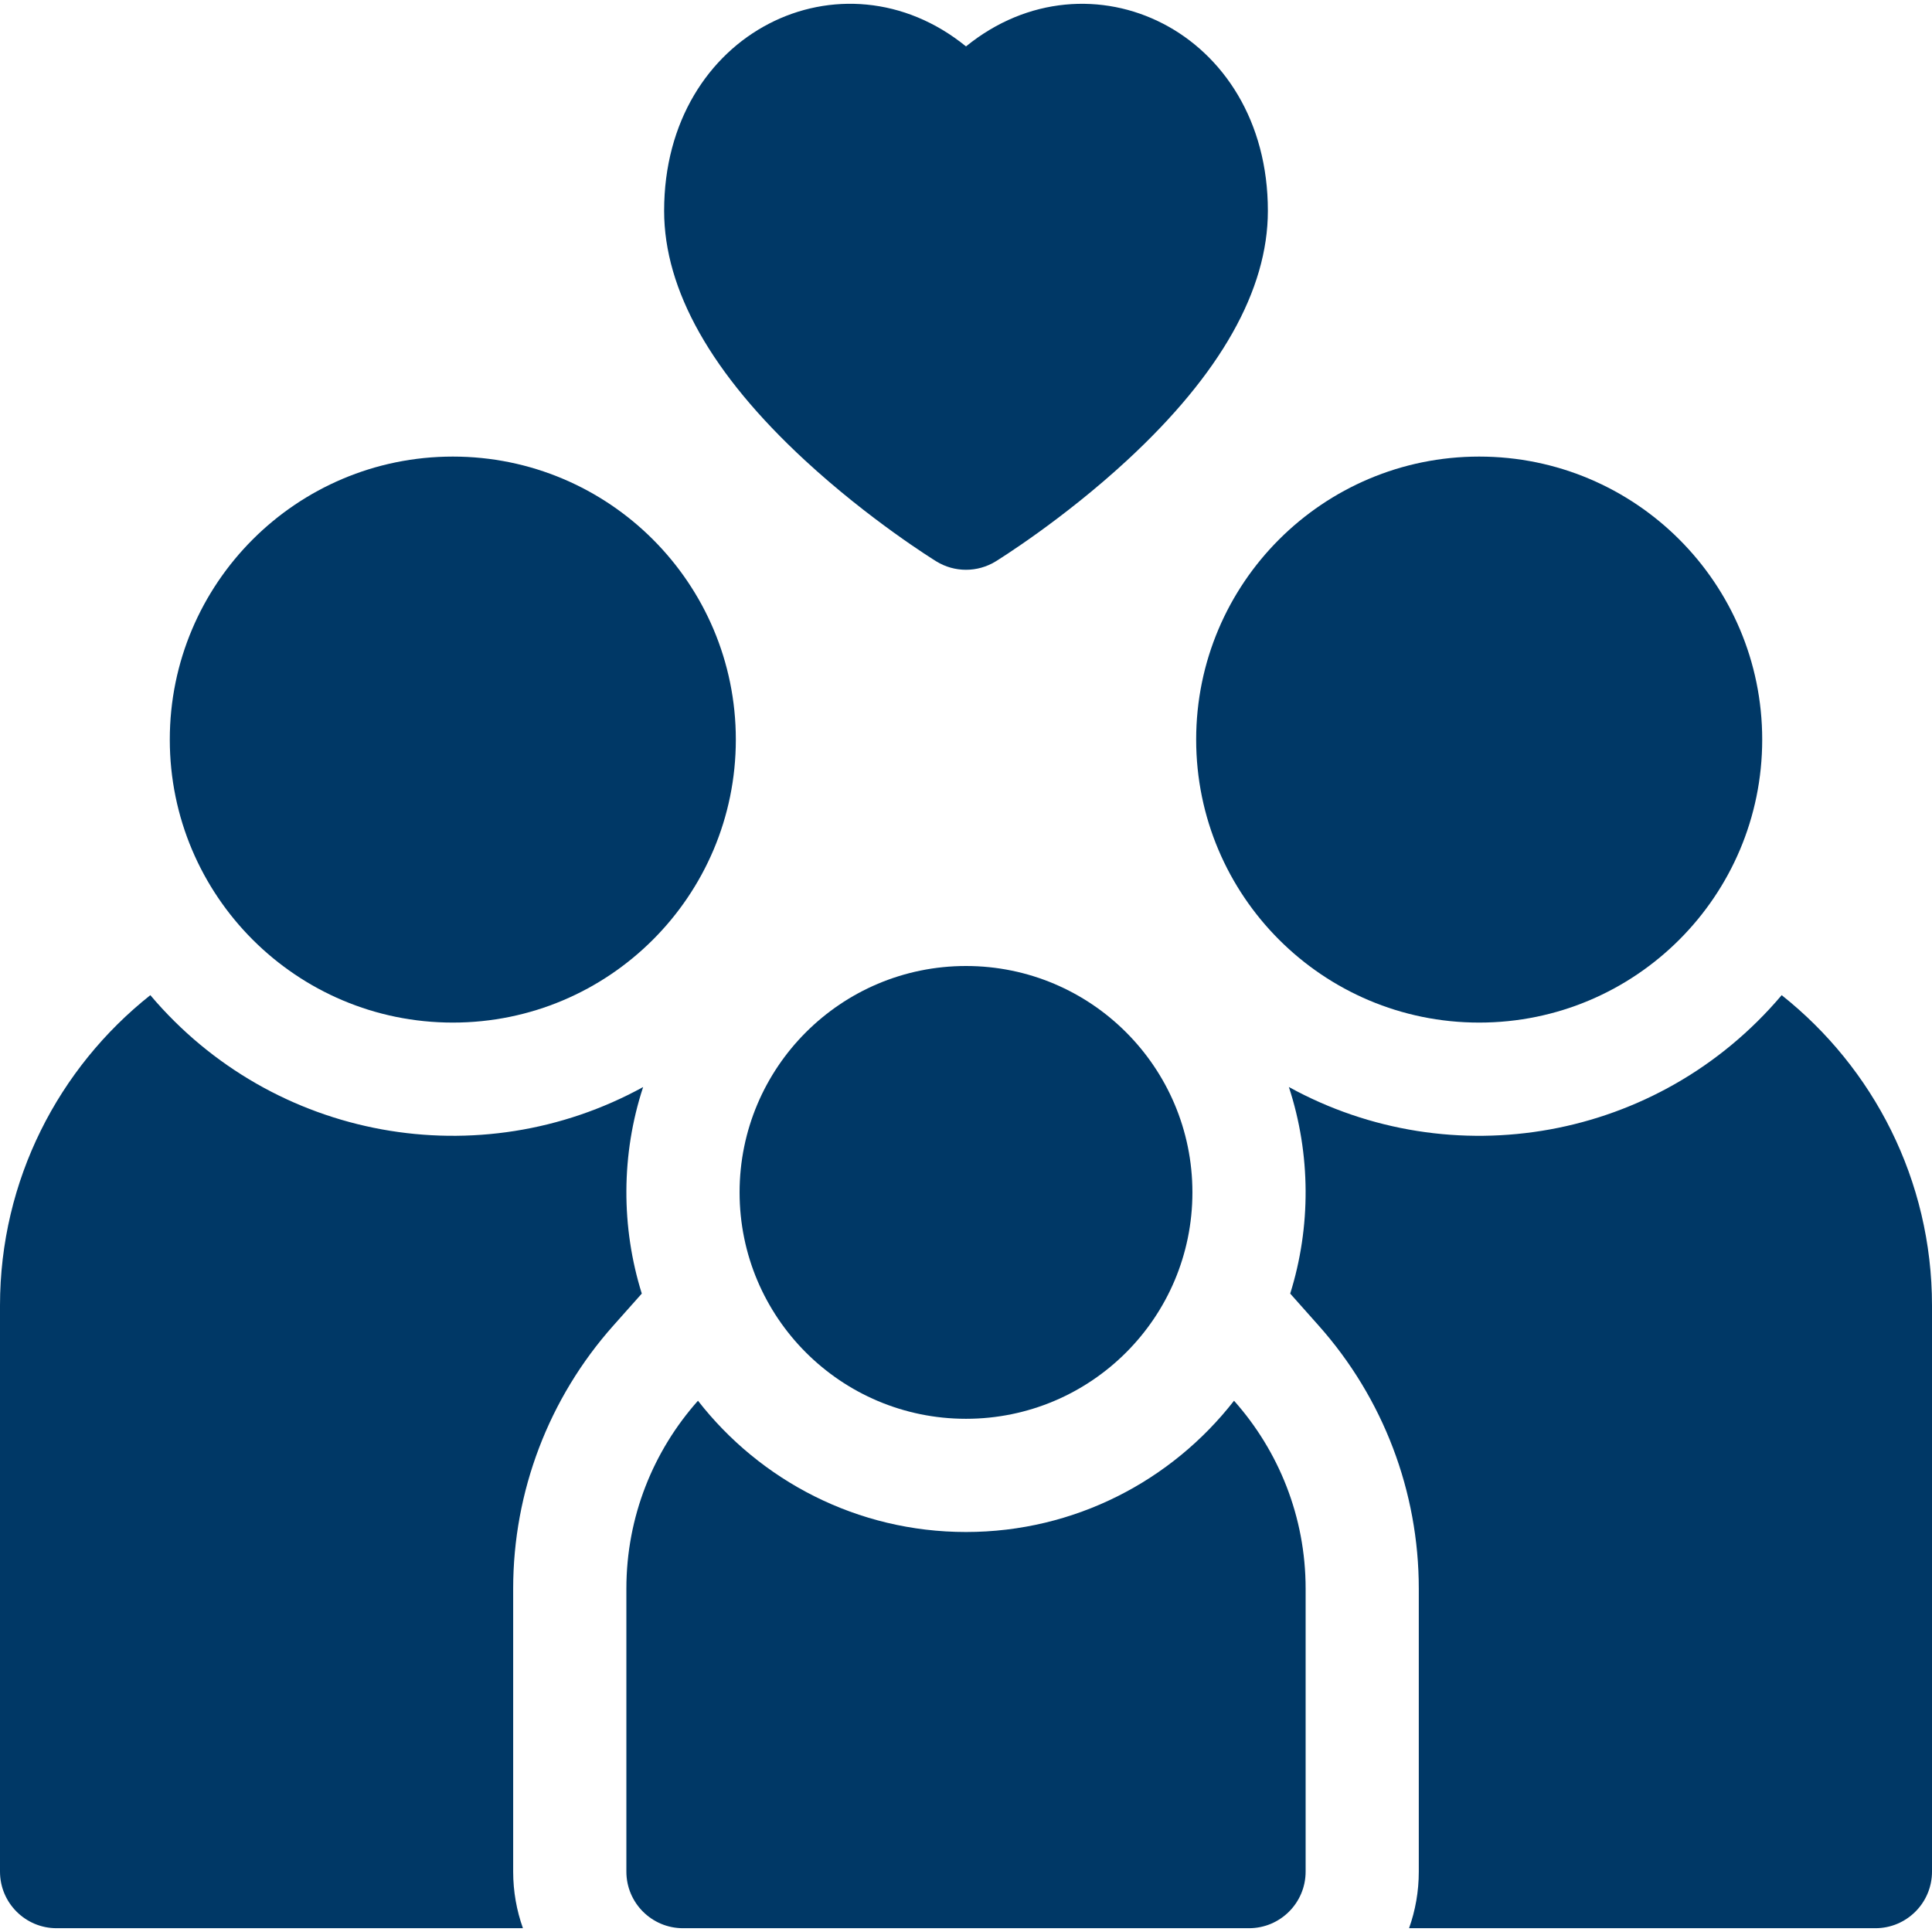 <svg width="52" height="52" viewBox="0 0 52 52" fill="none" xmlns="http://www.w3.org/2000/svg">
<path d="M16.51 35.676L17.274 34.817C16.716 33.034 16.714 31.071 17.31 29.258C12.921 31.669 7.364 30.709 4.046 26.785C1.582 28.739 0 31.758 0 35.14V50.375C0 51.216 0.682 51.898 1.523 51.898H14.075C13.905 51.422 13.812 50.909 13.812 50.375V42.758C13.812 40.145 14.77 37.63 16.51 35.676Z" fill="#003866"/>
<path d="M12.188 27.523C16.394 27.523 19.805 24.113 19.805 19.906C19.805 15.699 16.394 12.289 12.188 12.289C7.981 12.289 4.57 15.699 4.57 19.906C4.57 24.113 7.981 27.523 12.188 27.523Z" fill="#003866"/>
<path d="M47.954 26.785C44.63 30.716 39.069 31.666 34.69 29.257C35.285 31.073 35.285 33.032 34.726 34.817L35.49 35.676C37.23 37.63 38.187 40.145 38.187 42.758V50.375C38.187 50.909 38.095 51.422 37.925 51.898H50.477C51.317 51.898 52 51.216 52 50.375V35.14C52 31.758 50.417 28.739 47.954 26.785Z" fill="#003866"/>
<path d="M39.812 27.523C44.019 27.523 47.43 24.113 47.43 19.906C47.43 15.699 44.019 12.289 39.812 12.289C35.606 12.289 32.195 15.699 32.195 19.906C32.195 24.113 35.606 27.523 39.812 27.523Z" fill="#003866"/>
<path d="M26 41.234C23.071 41.234 20.46 39.85 18.786 37.701C17.588 39.047 16.859 40.819 16.859 42.758V50.375C16.859 51.216 17.542 51.898 18.383 51.898H33.617C34.458 51.898 35.141 51.216 35.141 50.375V42.758C35.141 40.819 34.412 39.047 33.214 37.701C31.54 39.85 28.929 41.234 26 41.234Z" fill="#003866"/>
<path d="M26 38.187C29.366 38.187 32.094 35.459 32.094 32.093C32.094 28.728 29.366 26 26 26C22.634 26 19.906 28.728 19.906 32.093C19.906 35.459 22.634 38.187 26 38.187Z" fill="#003866"/>
<path d="M21.665 12.39C23.405 13.997 25.129 15.065 25.201 15.11C25.691 15.411 26.309 15.411 26.799 15.11C26.871 15.065 28.595 13.997 30.335 12.39C32.85 10.066 34.125 7.806 34.125 5.674C34.125 0.832 29.31 -1.441 26 1.249C22.683 -1.447 17.875 0.844 17.875 5.674C17.875 7.806 19.15 10.066 21.665 12.39Z" fill="#003866"/>
</svg>
